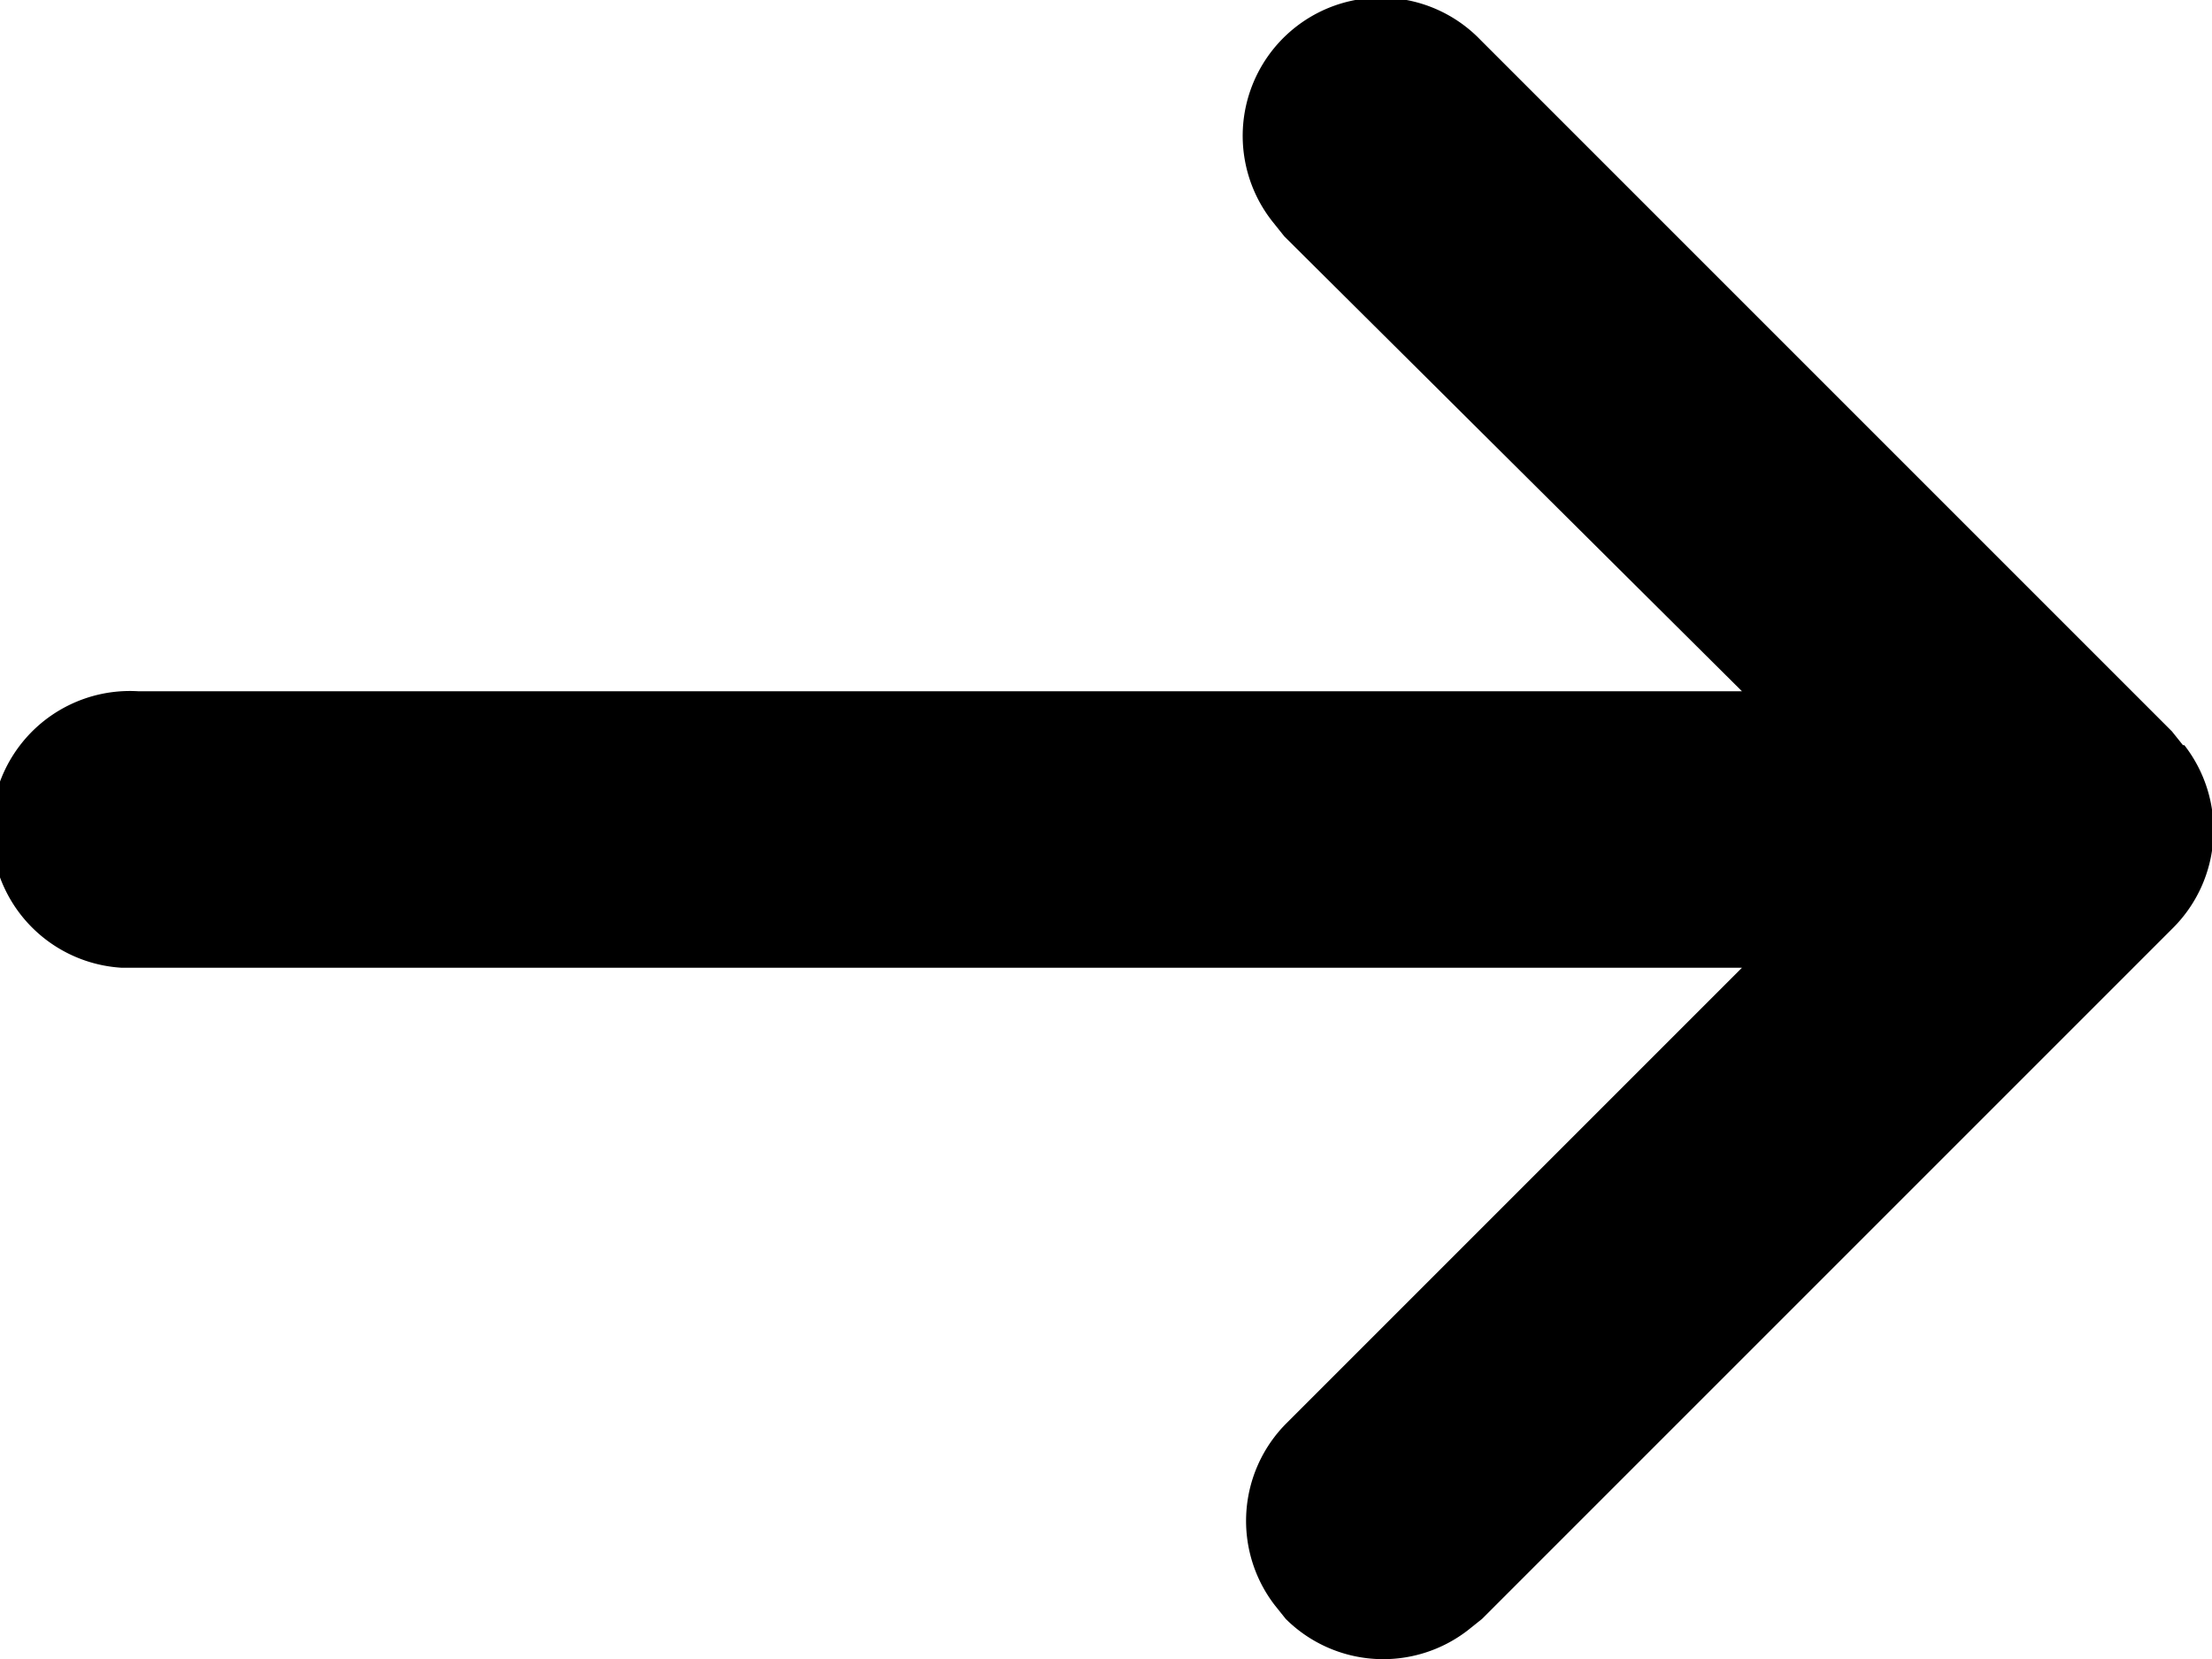 <svg xmlns="http://www.w3.org/2000/svg" fill="none" viewBox="0 0 16 12"><path fill="currentColor" fill-rule="evenodd" d="m15.79 5.39-.08-.1-5-5a1 1 0 0 0-1.5 1.32l.08.1L12.6 5H1a1 1 0 0 0-.12 2H12.6l-3.3 3.3a1 1 0 0 0-.08 1.31l.08.1a1 1 0 0 0 1.32.08l.1-.08 5-5a1 1 0 0 0 .08-1.32" clip-rule="evenodd"/></svg>
